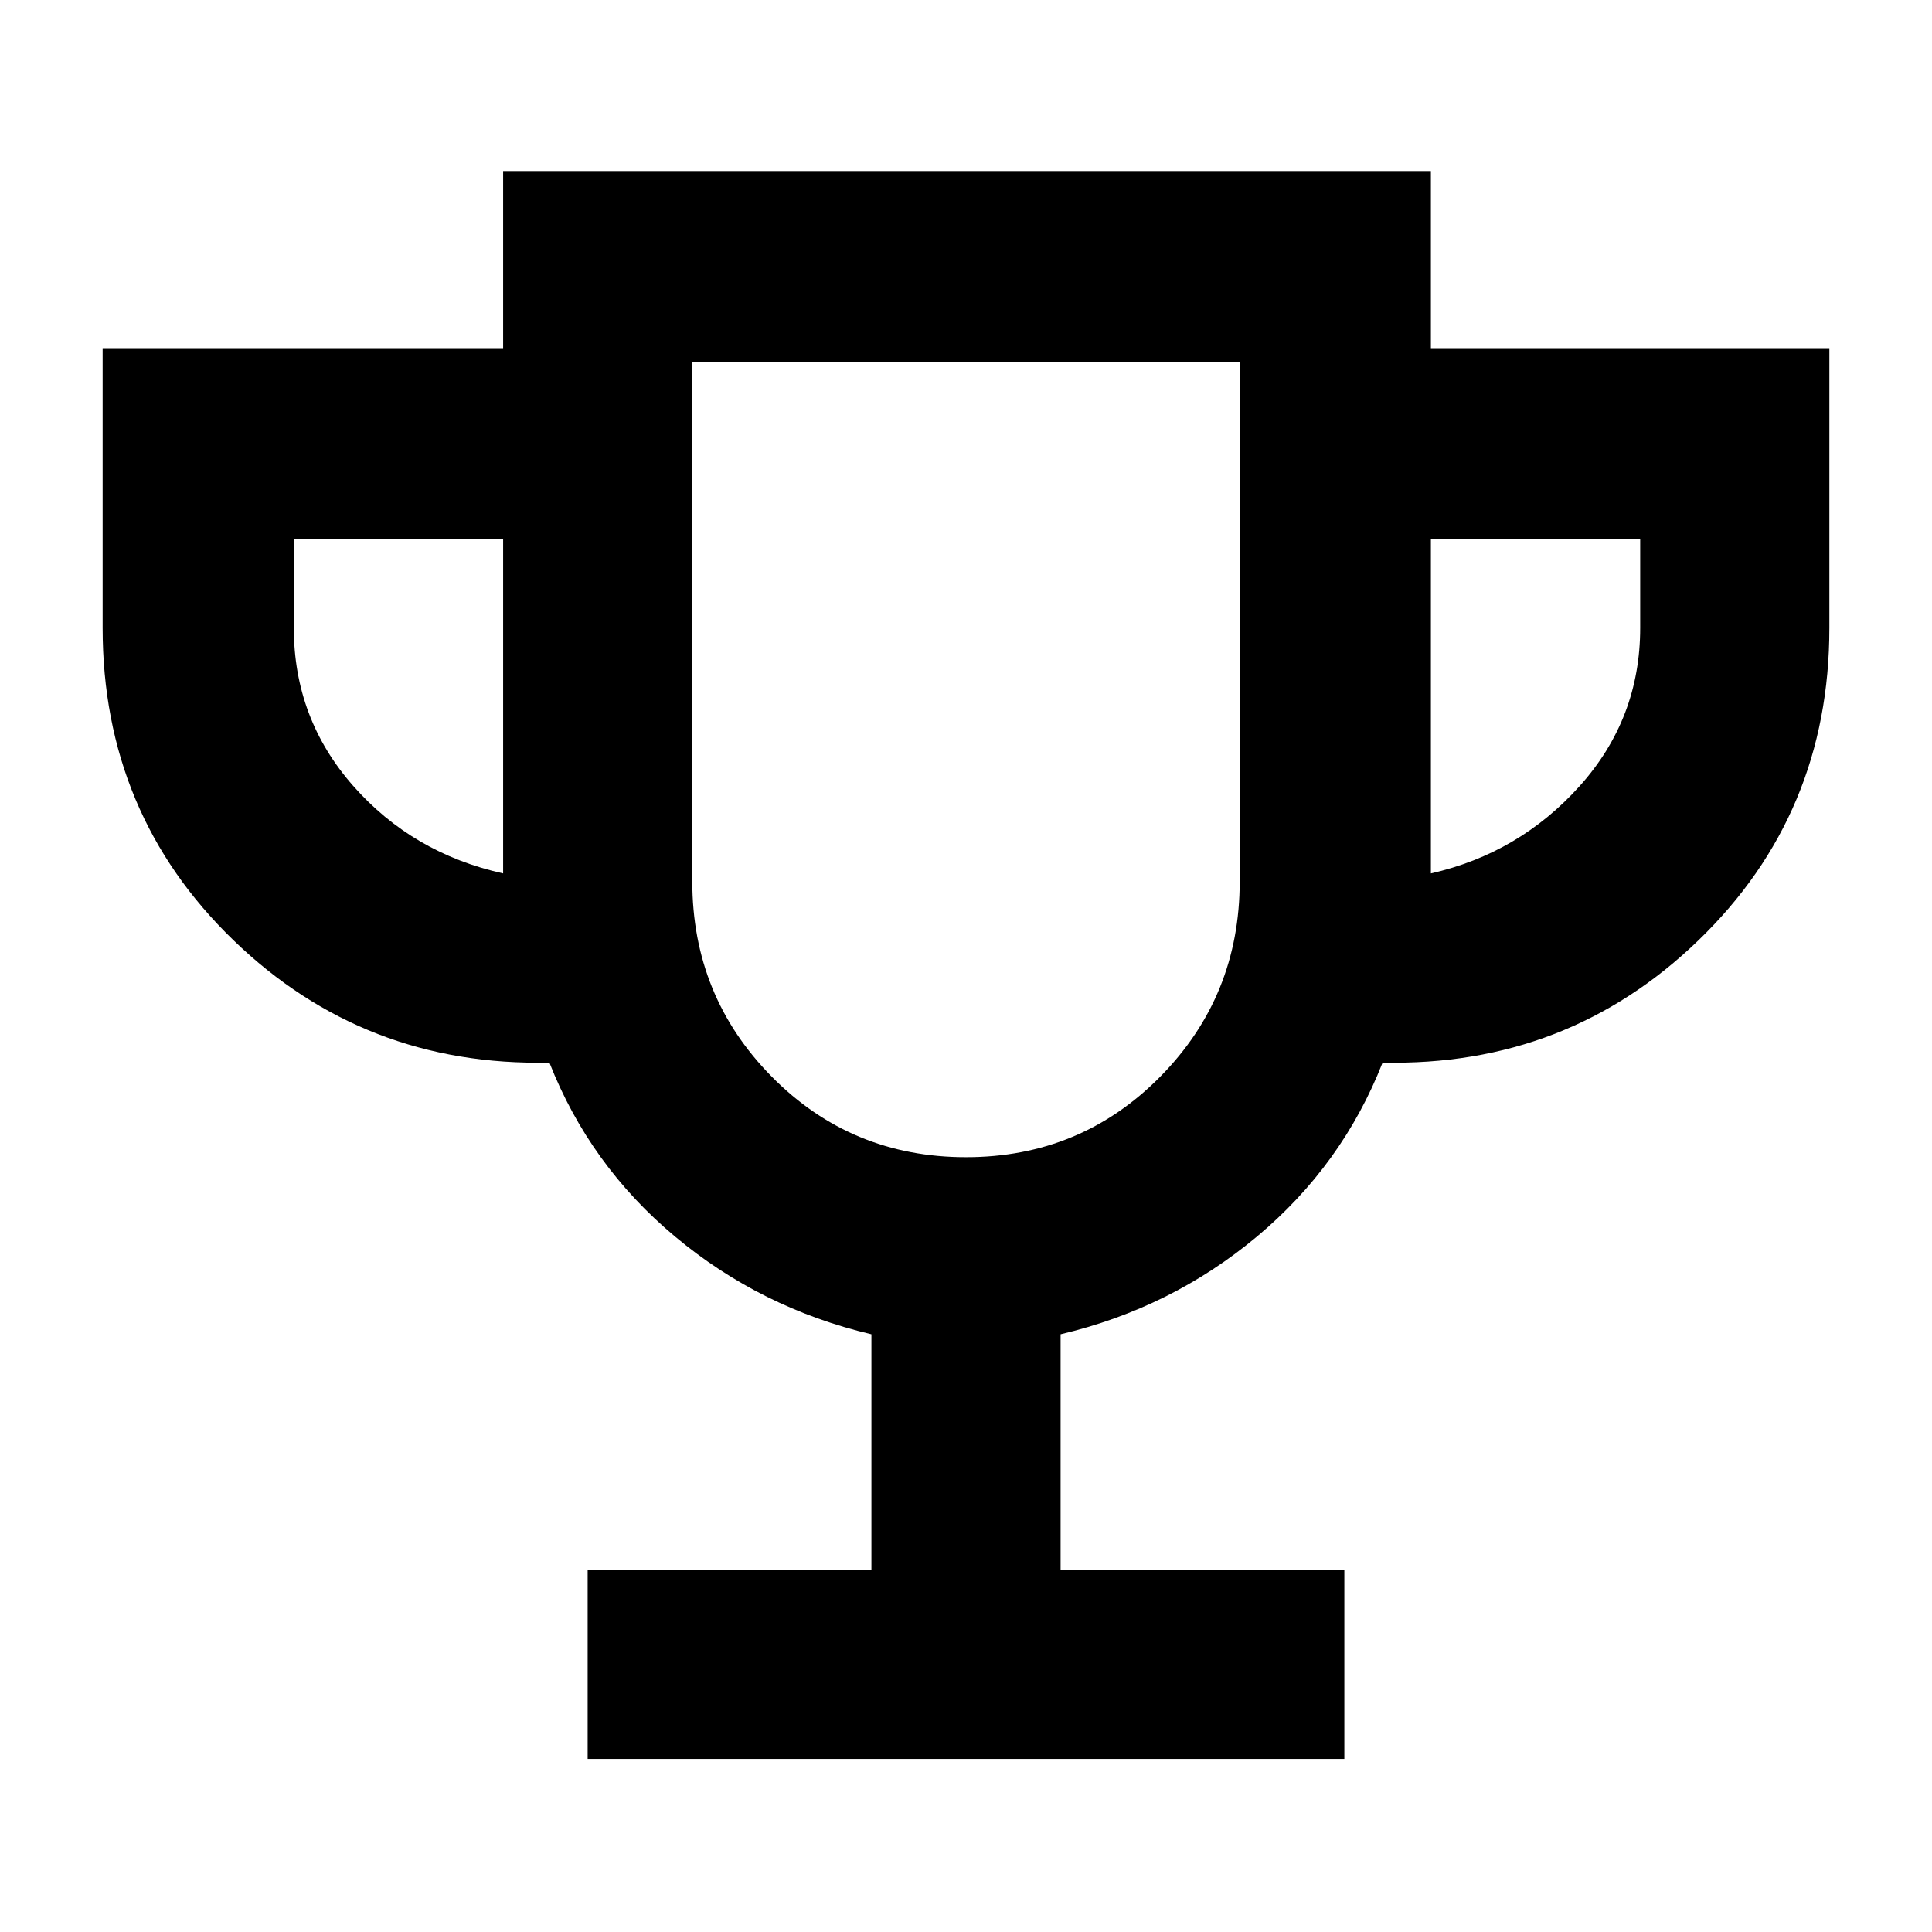 <svg xmlns="http://www.w3.org/2000/svg" height="48" viewBox="0 -960 960 960" width="48"><path d="M292-86v-94h141v-117q-55-13-97.5-48.5T273-432q-92 2-157-60.81Q51-555.63 51-648v-139h199v-88h461v88h198v139q0 92.37-65 155.19Q779-430 687-432q-20 51-62.5 86.5T527-297v117h141v94H292Zm-42-440v-166H146v44q0 45 29.5 78.5T250-526Zm230 141q57 0 96.5-40t39.5-97v-258H344v258q0 57 39.5 97t96.5 40Zm231-141q44-10 74-43.5t30-78.5v-44H711v166Zm-231-57Z"/></svg>